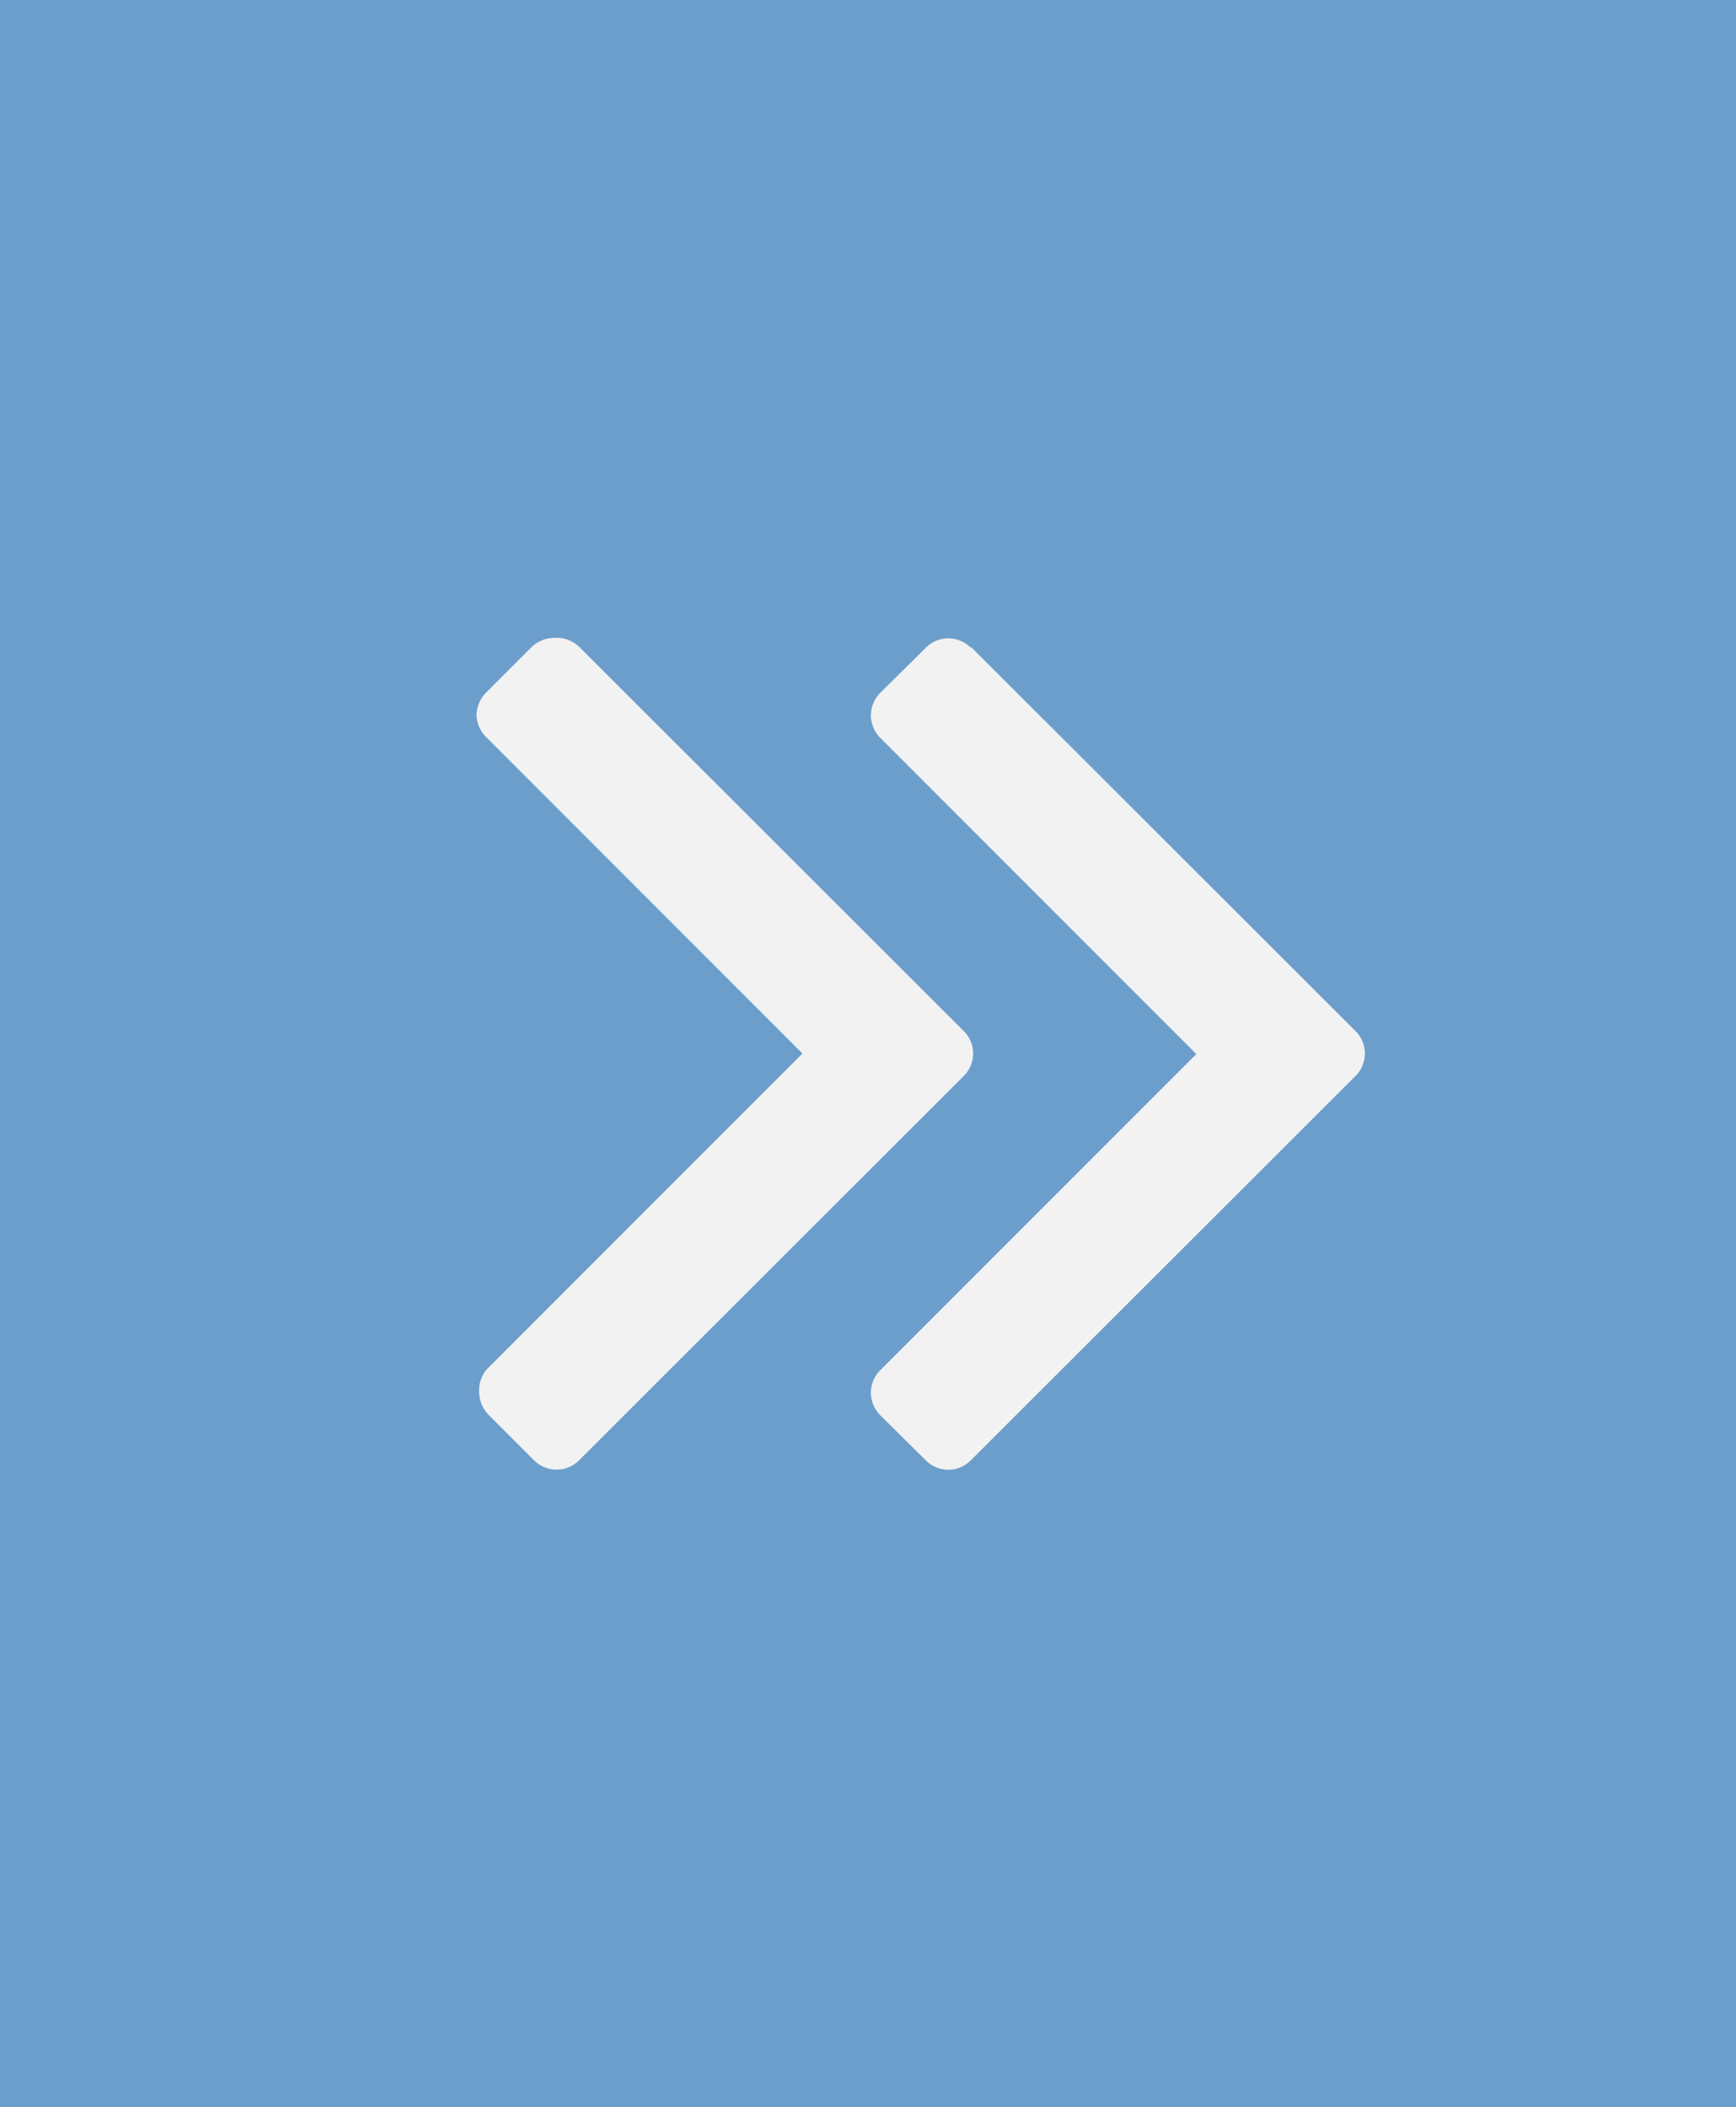 <svg xmlns="http://www.w3.org/2000/svg" viewBox="0 0 32.97 40"><defs><style>.cls-1{fill:#6c9ecc;}.cls-2{fill:#f2f2f2;}</style></defs><title>Asset 3VAR-bar-TV-expand</title><g id="Layer_2" data-name="Layer 2"><g id="Variorum"><rect class="cls-1" width="32.97" height="40"/><path class="cls-2" d="M18.44,12.28l7.3,7.29a.6.6,0,0,1,0,.86l-7.3,7.29a.6.6,0,0,1-.86,0l-.86-.85a.62.62,0,0,1-.18-.44.61.61,0,0,1,.18-.42l6-6-6-6a.61.61,0,0,1-.18-.42.62.62,0,0,1,.18-.44l.86-.85a.6.6,0,0,1,.86,0Z"/><path class="cls-2" d="M11,12.28l7.3,7.29a.6.6,0,0,1,0,.86L11,27.72a.61.61,0,0,1-.42.18.62.62,0,0,1-.44-.18l-.85-.85a.63.63,0,0,1-.19-.44A.62.62,0,0,1,9.24,26l6-6-6-6a.62.62,0,0,1-.19-.42.63.63,0,0,1,.19-.44l.85-.85a.62.62,0,0,1,.44-.18A.61.61,0,0,1,11,12.28Z"/></g></g></svg>